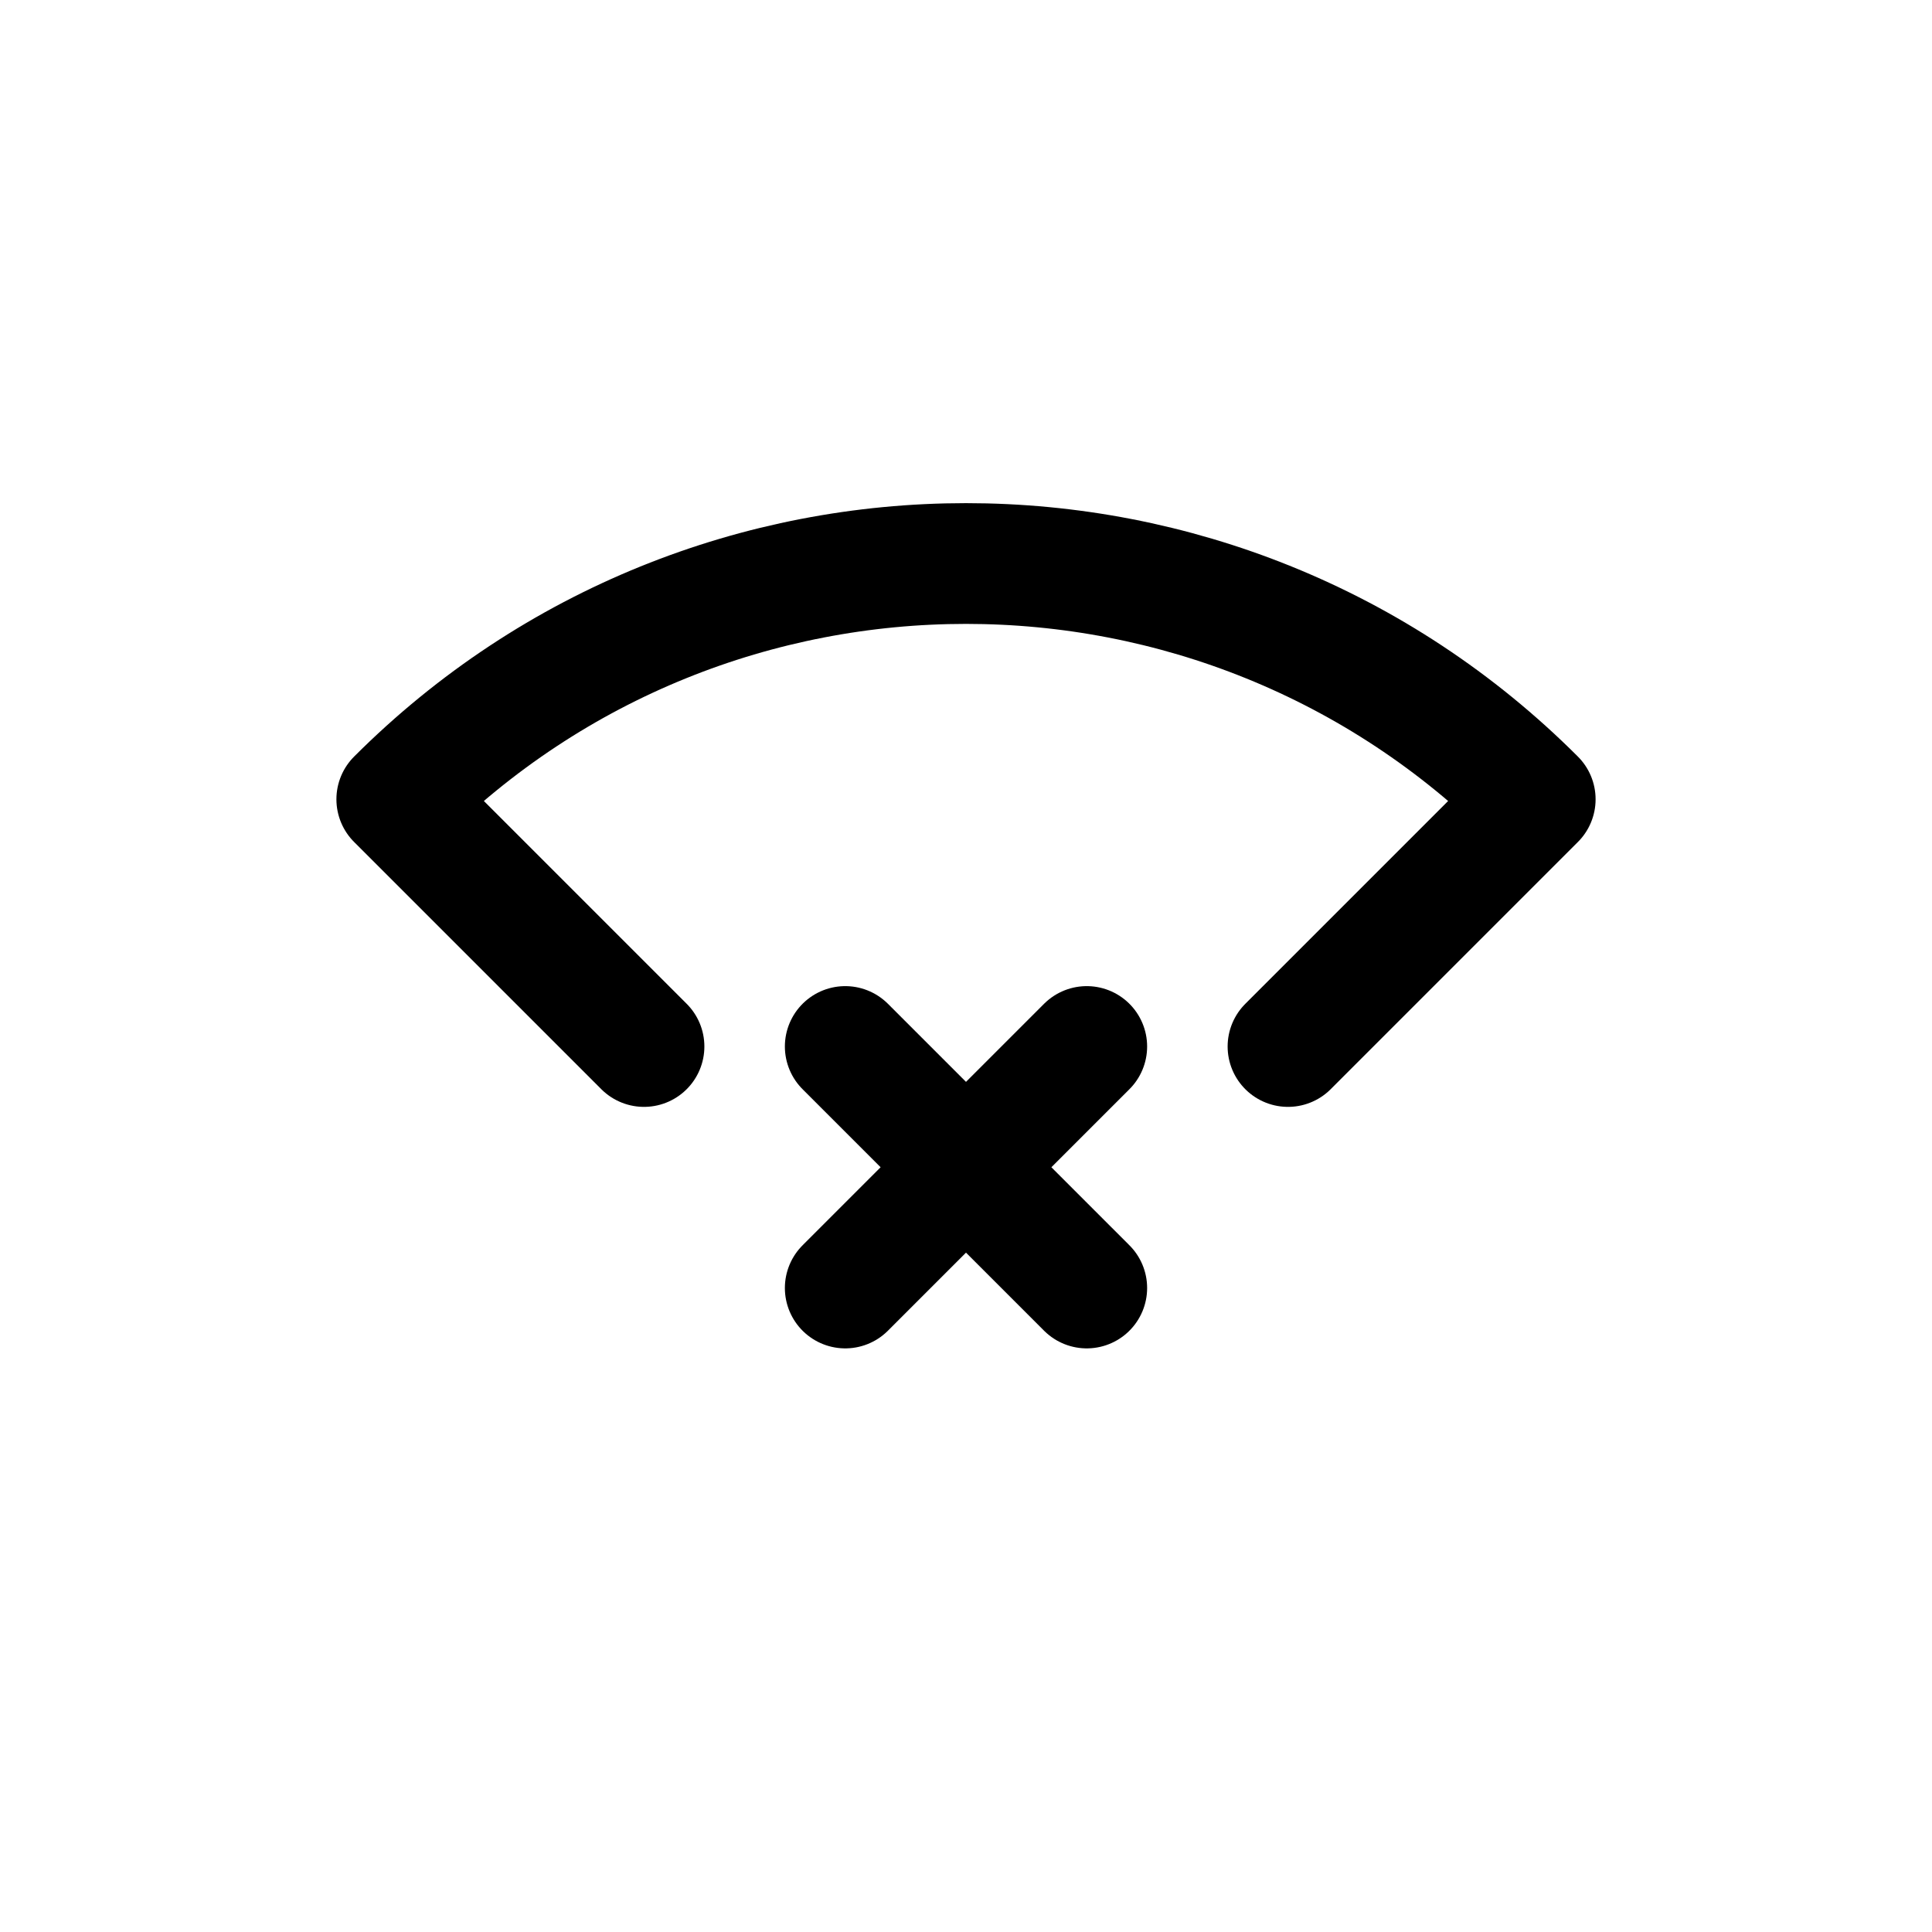 <svg id="wifiCross" xmlns="http://www.w3.org/2000/svg" fill="none" viewBox="0 0 24 24">
    <path stroke="currentColor" stroke-linecap="round" stroke-linejoin="round" stroke-width="1.5"
          d="m16 13 3.071-3.071c-3.905-3.905-10.237-3.905-14.142 0L8 13m4 1.5 1.5-1.5M12 14.5 10.5 13m1.5 1.5L10.5 16m1.5-1.5 1.5 1.5"/>
</svg>